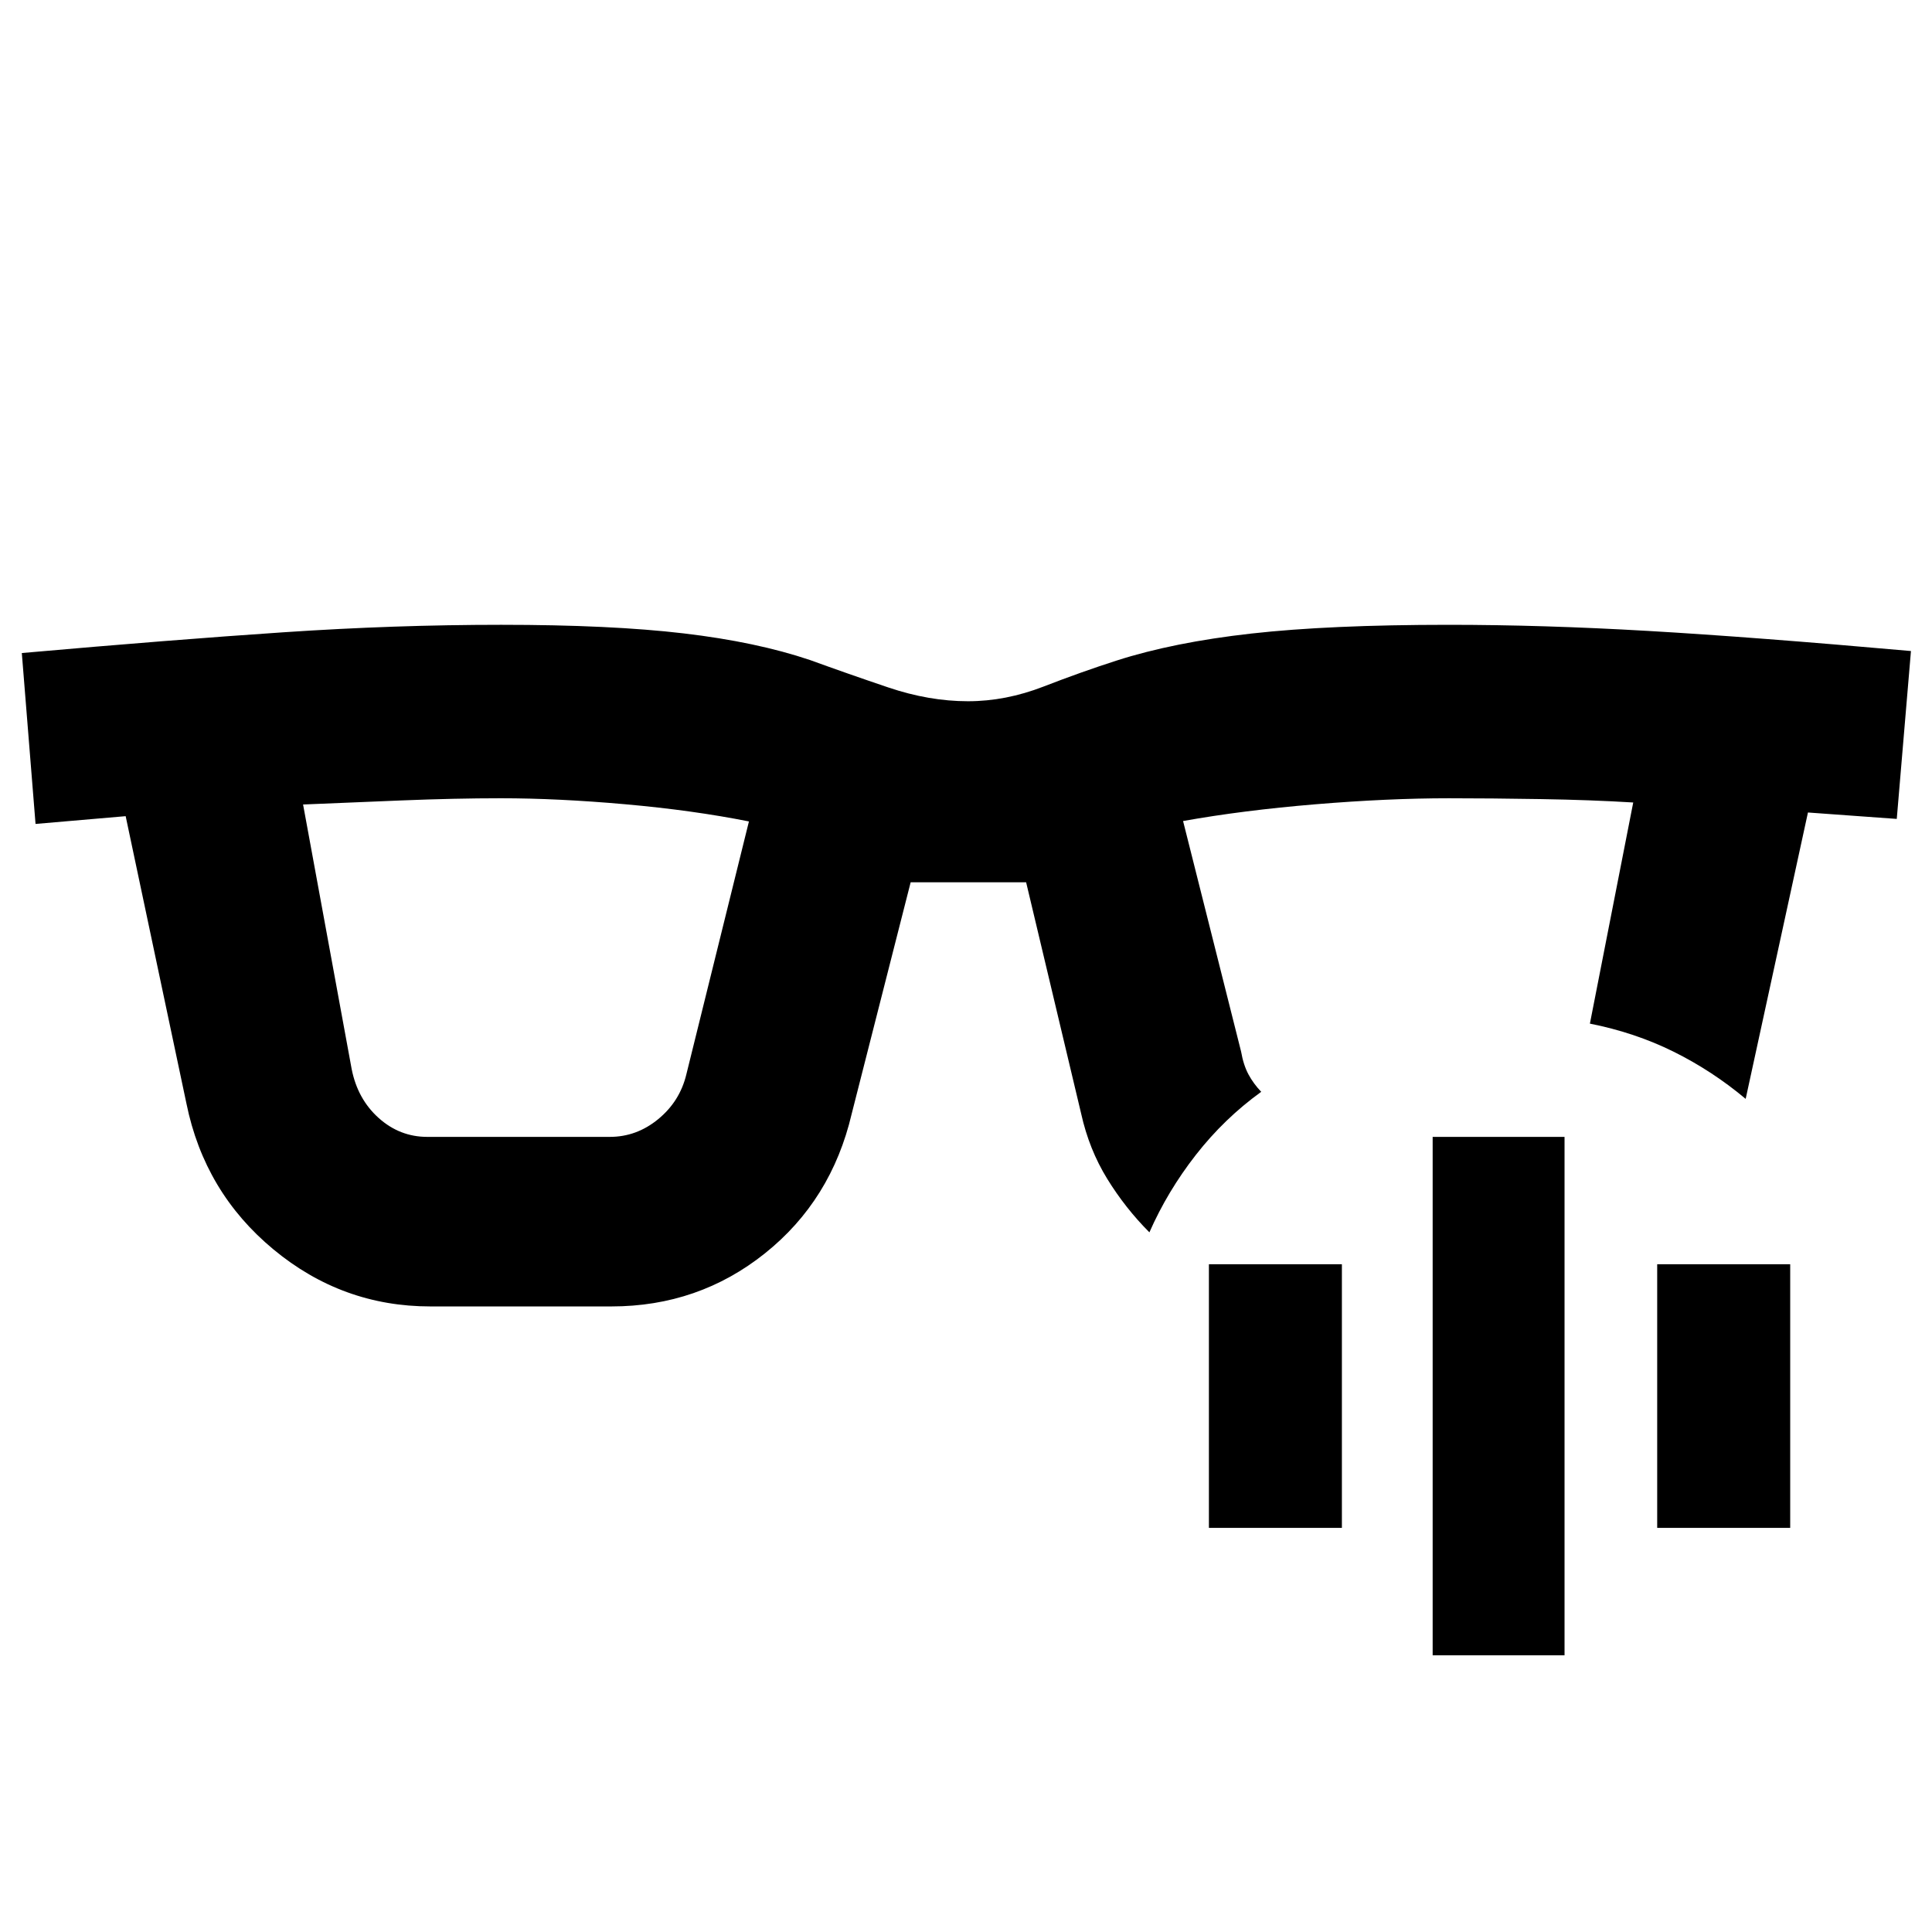<svg xmlns="http://www.w3.org/2000/svg" height="40" viewBox="0 -960 960 960" width="40"><path d="M174.73-428.85q2.94 14.97 13.42 24.36 10.48 9.4 24.15 9.4h90.69q13.36 0 24.09-8.83t13.95-22.18l31.11-125.73q-27.78-5.54-61.38-8.53-33.61-2.99-61.92-2.99-22.55 0-49.57 1.09-27.02 1.08-48.67 2.01l24.13 131.4Zm396.4 81.19q-11.99-12.02-20.97-26.61-8.98-14.59-12.91-32.24l-27.37-115.08H452.5l-29.31 115.08q-10.07 42.89-43.09 69.28t-76.32 26.39h-89.92q-43.83 0-78.02-28.36-34.2-28.36-43.17-72.33L62.44-554.45l-44.78 3.86-6.82-84.92q74.7-6.6 129.96-10.31 55.26-3.72 108.23-3.72 54.53 0 90.71 4.27 36.17 4.26 62.77 13.24 18.62 6.77 38.89 13.62 20.28 6.85 39.58 6.85 18.74 0 37.54-7.29 18.79-7.29 36.21-12.89 28.34-9.12 67.08-13.46 38.74-4.34 97.97-4.34 46.84 0 99.16 3.04 52.31 3.03 130.6 9.99l-7.05 83.42-44.13-3.19-30.95 142.3q-16.61-13.92-35.8-23.44-19.19-9.51-41.6-13.95l21.53-109.88q-20.96-1.29-45.94-1.69-24.98-.41-45.61-.41-30.32 0-66.34 2.99-36.01 2.99-65.79 8.32l28.83 114.55q1.17 6.71 3.67 11.36 2.5 4.64 6.33 8.64-18.41 13.31-32.49 31.36-14.08 18.04-23.07 38.47Zm140.75 210.15v-257.58h65.53v257.58h-65.53ZM600.7-200.8v-131h66.08v131H600.7Zm222.75 0v-131h66.09v131h-66.09Z"/></svg>
